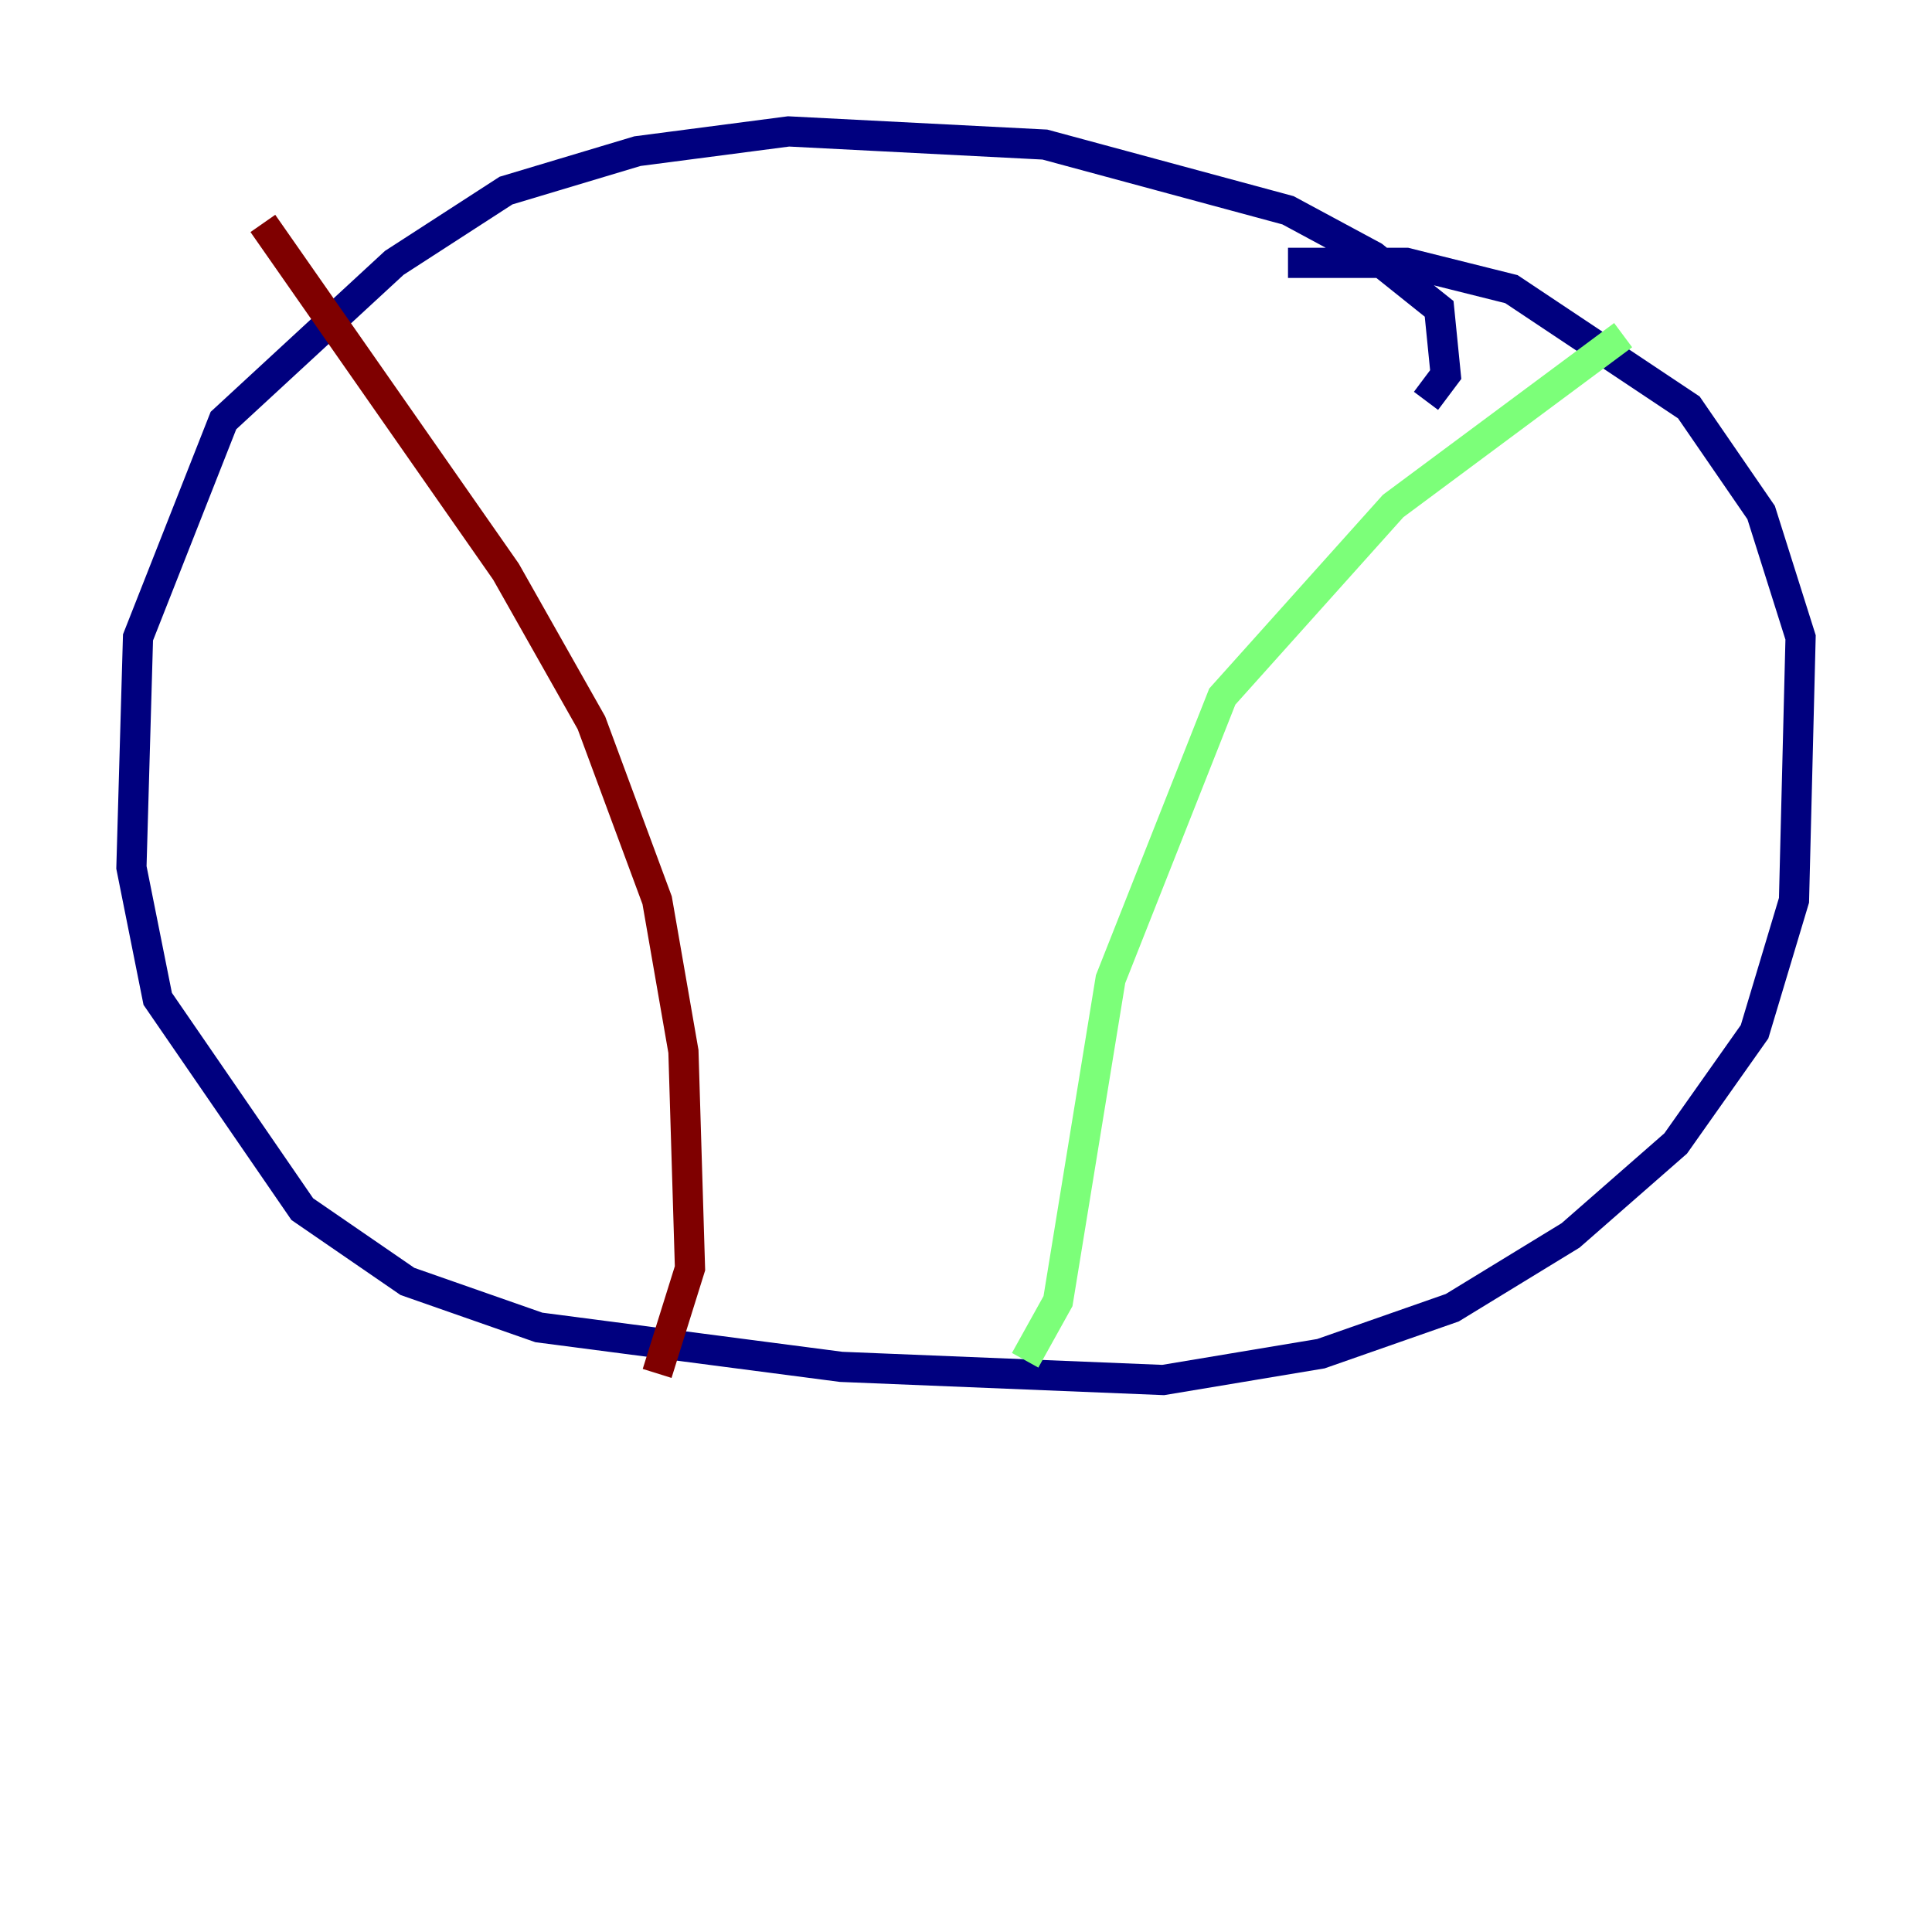 <?xml version="1.0" encoding="utf-8" ?>
<svg baseProfile="tiny" height="128" version="1.2" viewBox="0,0,128,128" width="128" xmlns="http://www.w3.org/2000/svg" xmlns:ev="http://www.w3.org/2001/xml-events" xmlns:xlink="http://www.w3.org/1999/xlink"><defs /><polyline fill="none" points="94.476,26.558 95.782,24.816 95.347,20.463 90.993,16.98 85.333,13.932 69.225,9.578 52.245,8.707 42.231,10.014 33.524,12.626 26.122,17.415 14.803,27.864 9.143,42.231 8.707,57.469 10.449,66.177 20.027,80.109 26.993,84.898 35.701,87.946 55.728,90.558 77.061,91.429 87.51,89.687 96.218,86.639 104.054,81.85 111.02,75.755 116.245,68.354 118.857,59.646 119.293,42.231 116.68,33.959 111.891,26.993 100.136,19.157 93.17,17.415 85.333,17.415" stroke="#00007f" stroke-width="2" /><polyline fill="none" points="107.537,22.204 92.299,33.524 80.98,46.15 73.578,64.871 70.095,86.204 67.918,90.122" stroke="#7cff79" stroke-width="2" /><polyline fill="none" points="17.415,14.803 33.524,37.878 39.184,47.891 43.537,59.646 45.279,69.66 45.714,84.027 43.537,90.993" stroke="#7f0000" stroke-width="2" /></svg>